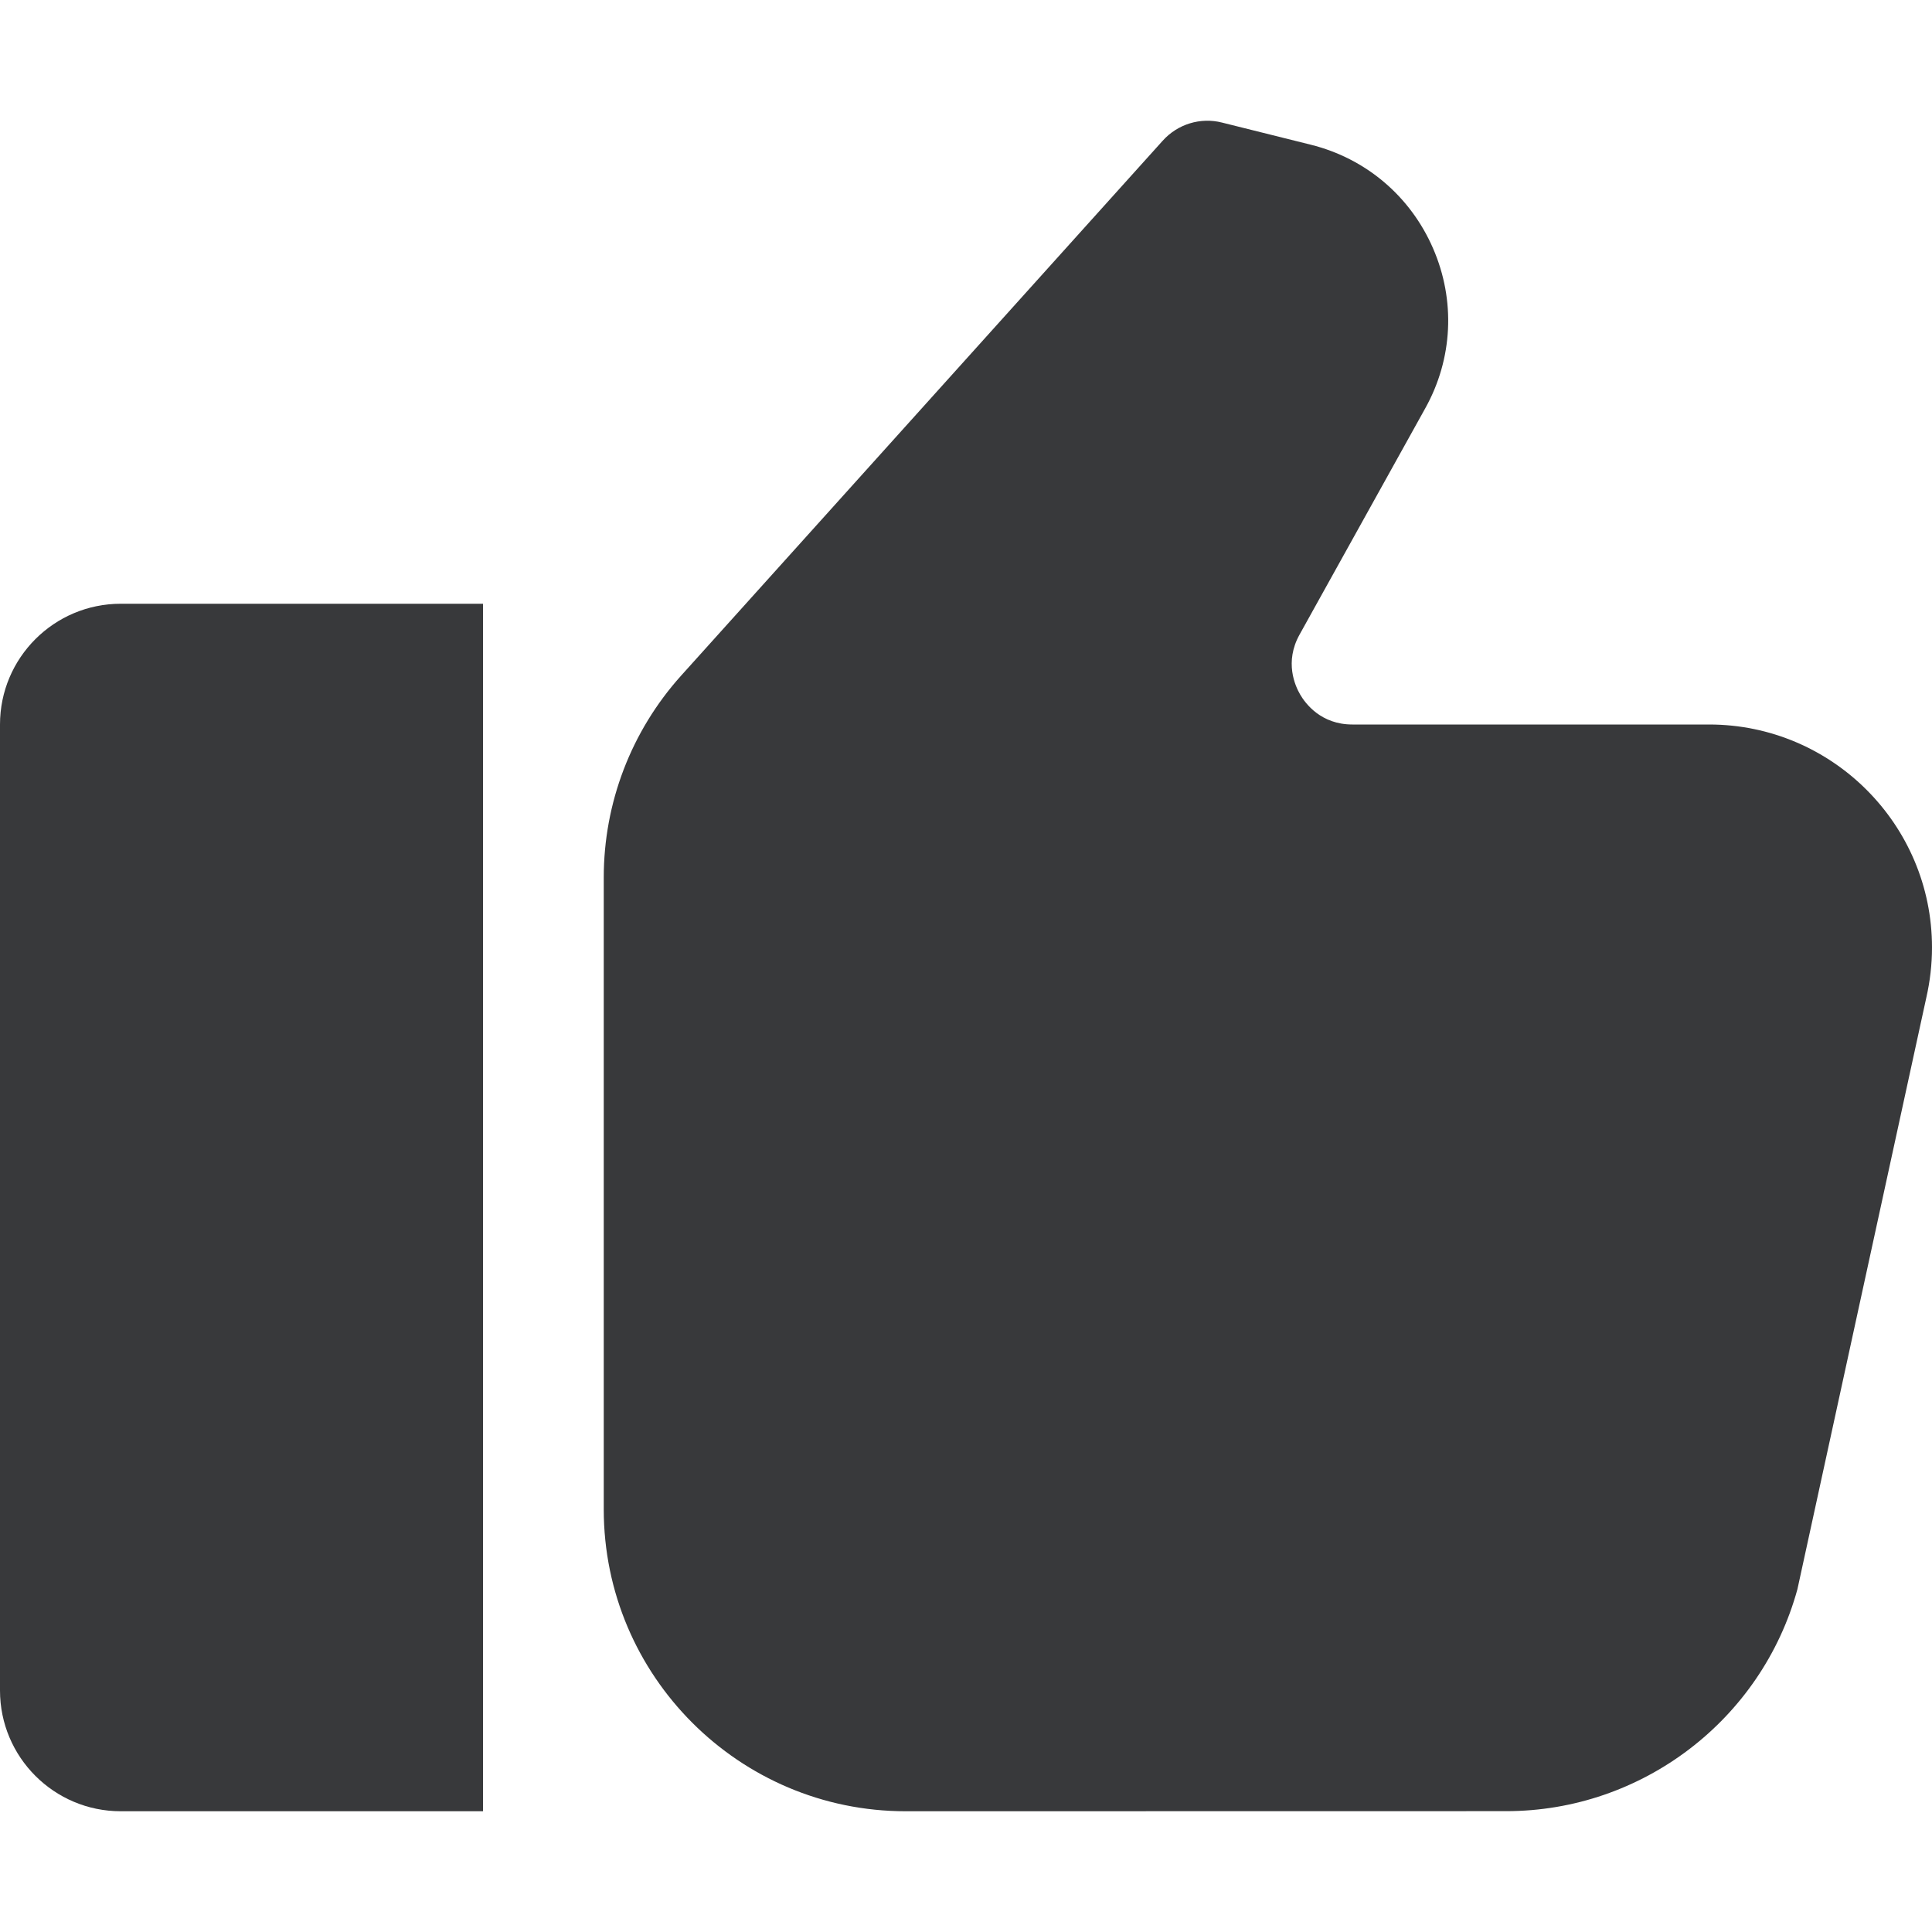 <svg width="20" height="20" viewBox="0 0 20 20" fill="none" xmlns="http://www.w3.org/2000/svg">
<path d="M0 7.5V17.5C0 18.19 0.56 18.75 1.25 18.75H5V6.25H1.25C0.56 6.25 0 6.81 0 7.5Z" fill="#38393B"/>
<path d="M17.692 7.5H13.999C13.676 7.5 13.514 7.284 13.46 7.191C13.406 7.099 13.296 6.853 13.452 6.571L14.754 4.227C15.04 3.714 15.069 3.11 14.835 2.571C14.601 2.032 14.14 1.64 13.569 1.498L12.651 1.269C12.428 1.212 12.191 1.284 12.036 1.457L7.051 6.994C6.534 7.569 6.25 8.312 6.25 9.084V15.625C6.25 17.348 7.652 18.75 9.375 18.75L15.593 18.749C16.997 18.749 18.236 17.804 18.607 16.451L19.941 10.328C19.98 10.157 20 9.983 20 9.808C20 8.535 18.964 7.5 17.692 7.5L17.692 7.5Z" fill="#38393B"/>
</svg>

